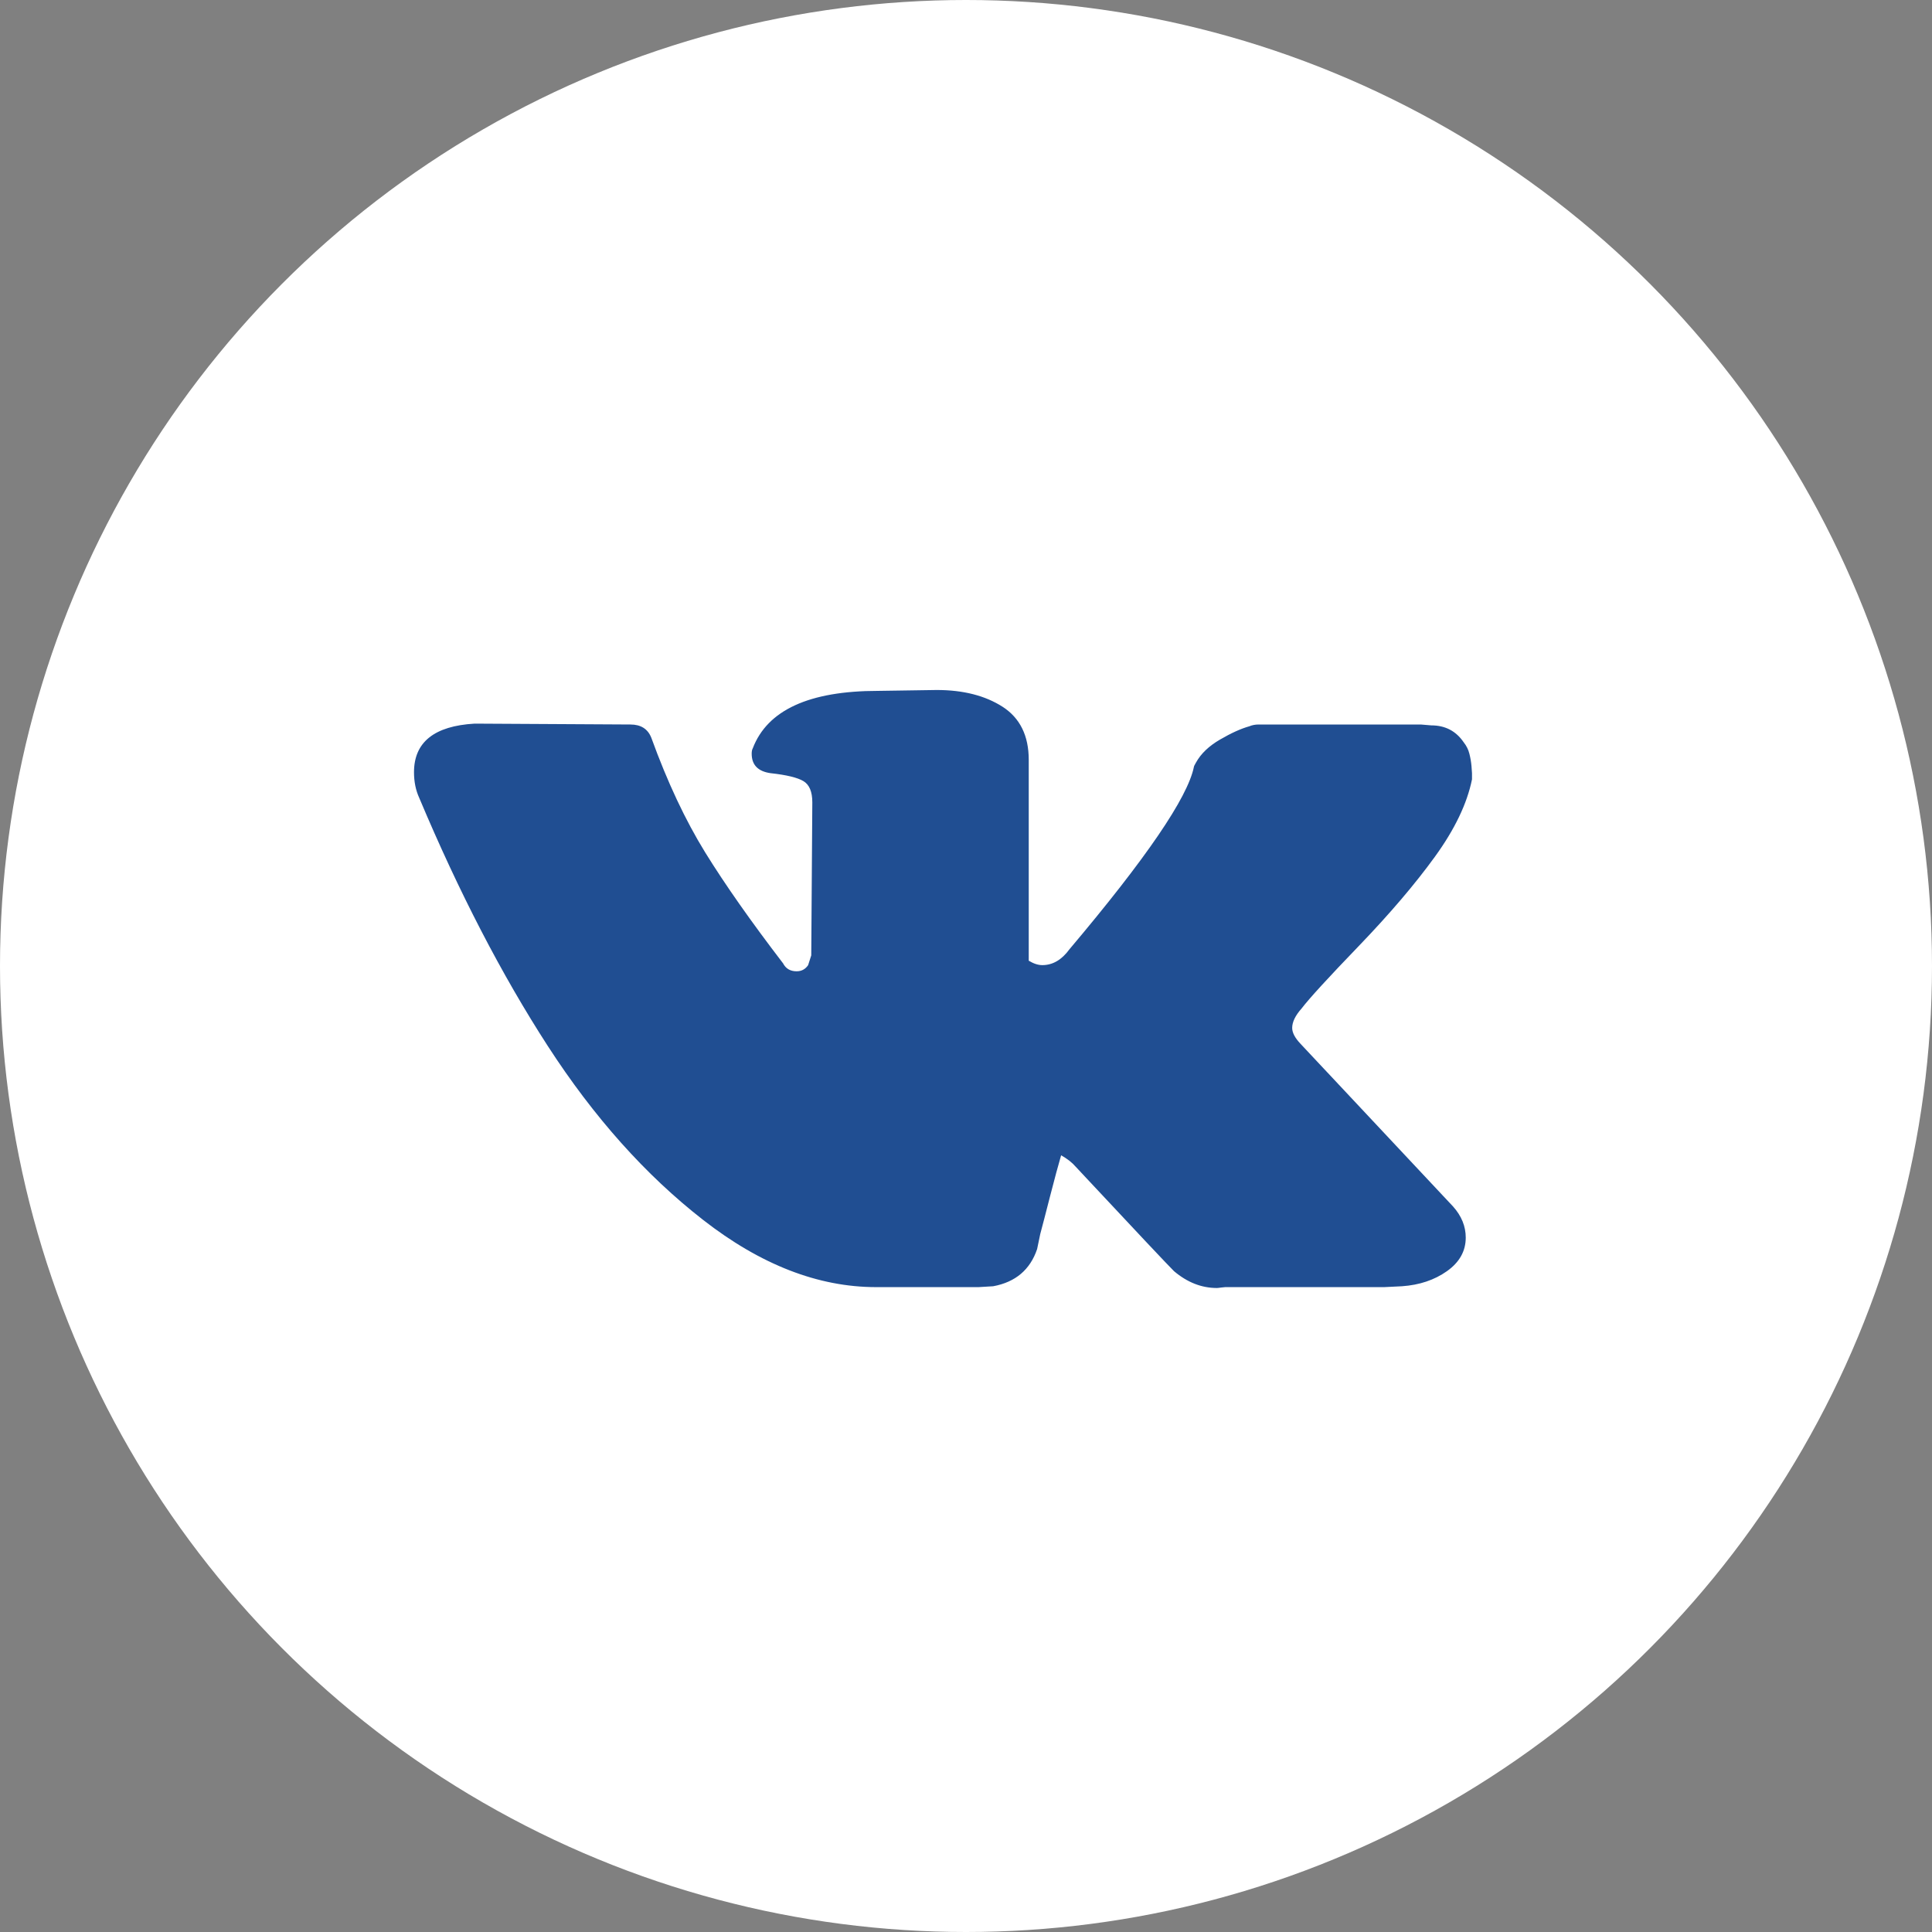 <svg width="42" height="42" viewBox="0 0 42 42" fill="none" xmlns="http://www.w3.org/2000/svg">
<rect x="0" y="0" width="42" height="42" fill="#808080" stroke="none"/>
<circle cx="21" cy="21" r="21" fill="white"/>
<path d="M9 16.788C9 16.135 9.439 15.782 10.318 15.731L13.704 15.75C13.932 15.75 14.083 15.846 14.159 16.038C14.508 17 14.898 17.83 15.329 18.529C15.761 19.228 16.326 20.032 17.023 20.942C17.083 21.058 17.182 21.115 17.318 21.115C17.424 21.115 17.508 21.07 17.568 20.981L17.636 20.769L17.659 17.442C17.659 17.212 17.595 17.058 17.466 16.981C17.337 16.904 17.099 16.846 16.75 16.808C16.477 16.769 16.341 16.628 16.341 16.385C16.341 16.333 16.349 16.295 16.364 16.269C16.682 15.436 17.591 15.019 19.091 15.019L20.364 15C20.939 15 21.417 15.122 21.796 15.365C22.174 15.609 22.364 15.994 22.364 16.519V20.885C22.47 20.949 22.568 20.981 22.659 20.981C22.886 20.981 23.083 20.865 23.25 20.635C24.917 18.66 25.818 17.34 25.954 16.673C25.954 16.66 25.97 16.628 26 16.577C26.106 16.385 26.28 16.218 26.523 16.077C26.765 15.936 26.977 15.84 27.159 15.789C27.22 15.763 27.288 15.75 27.364 15.75H30.886L31.114 15.769C31.417 15.769 31.651 15.891 31.818 16.135C31.879 16.212 31.921 16.295 31.943 16.385C31.966 16.474 31.981 16.564 31.989 16.654C31.996 16.744 32 16.795 32 16.808V16.942C31.894 17.468 31.625 18.029 31.193 18.625C30.761 19.221 30.212 19.865 29.546 20.558C28.879 21.25 28.462 21.705 28.296 21.923C28.159 22.077 28.091 22.218 28.091 22.346C28.091 22.449 28.151 22.564 28.273 22.692L31.591 26.231C31.773 26.436 31.864 26.66 31.864 26.904C31.864 27.199 31.727 27.442 31.454 27.635C31.182 27.827 30.856 27.936 30.477 27.962L30.091 27.981H26.636C26.621 27.981 26.591 27.984 26.546 27.99C26.5 27.997 26.47 28 26.454 28C26.121 28 25.811 27.878 25.523 27.635C25.417 27.532 24.704 26.776 23.386 25.365C23.311 25.276 23.204 25.192 23.068 25.115C23.008 25.32 22.928 25.615 22.829 26C22.731 26.385 22.659 26.66 22.614 26.827L22.546 27.154C22.394 27.603 22.076 27.872 21.591 27.962L21.273 27.981H19.046C17.788 27.981 16.534 27.494 15.284 26.519C14.034 25.545 12.909 24.285 11.909 22.74C10.909 21.195 9.977 19.397 9.114 17.346C9.038 17.18 9 16.994 9 16.788Z" fill="#204E92"/>
</svg>
